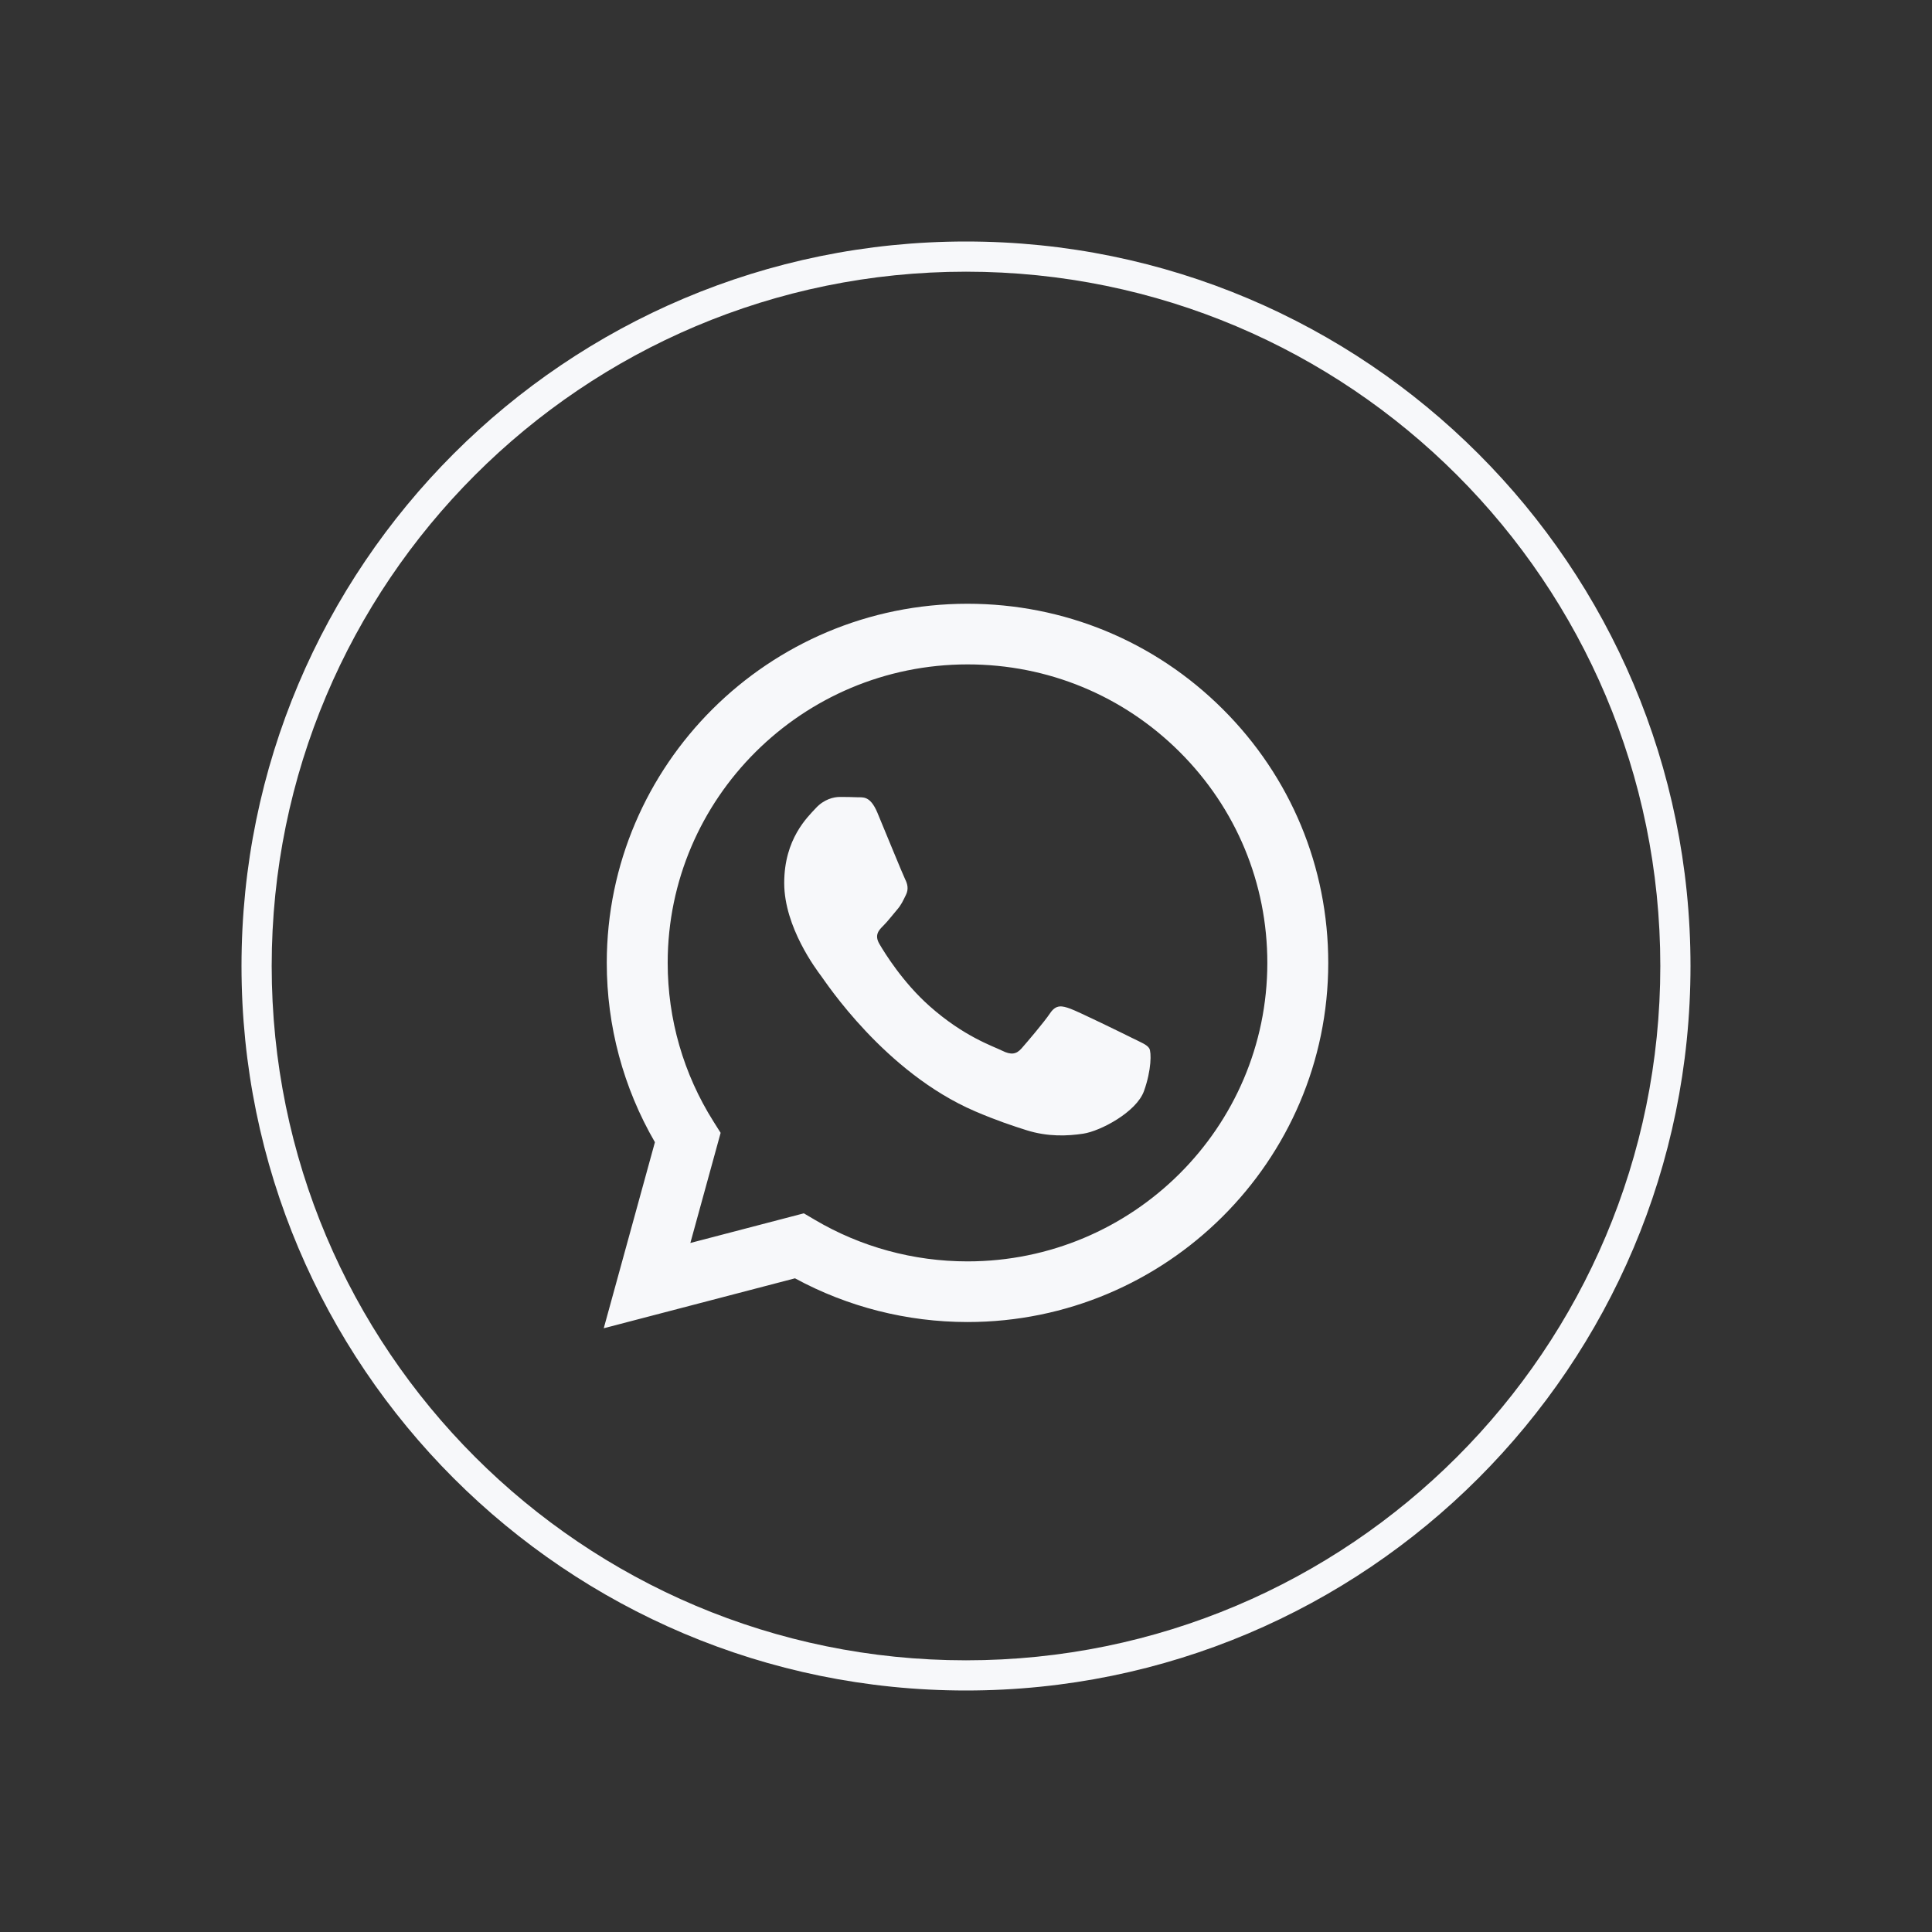 <svg width="64" height="64" viewBox="0 0 64 64" fill="none" xmlns="http://www.w3.org/2000/svg">
<rect x="0" y="0" width="64" height="64" fill="#333333" stroke="none"/>
<path fill-rule="evenodd" clip-rule="evenodd" d="M37.498 34.382C37.2 34.233 35.732 33.515 35.458 33.415C35.184 33.316 34.985 33.267 34.786 33.564C34.587 33.861 34.015 34.531 33.841 34.729C33.666 34.928 33.492 34.953 33.194 34.804C32.895 34.655 31.933 34.341 30.793 33.329C29.905 32.541 29.306 31.568 29.132 31.27C28.957 30.973 29.113 30.812 29.262 30.664C29.397 30.531 29.561 30.317 29.71 30.143C29.86 29.97 29.91 29.846 30.009 29.647C30.108 29.449 30.059 29.276 29.984 29.127C29.91 28.978 29.312 27.515 29.064 26.92C28.821 26.341 28.575 26.419 28.392 26.41C28.218 26.402 28.018 26.4 27.82 26.4C27.62 26.4 27.297 26.474 27.023 26.772C26.75 27.069 25.978 27.788 25.978 29.251C25.978 30.713 27.048 32.126 27.197 32.325C27.347 32.523 29.303 35.524 32.298 36.812C33.01 37.118 33.567 37.301 34 37.438C34.715 37.664 35.366 37.632 35.881 37.555C36.455 37.47 37.648 36.836 37.896 36.142C38.145 35.448 38.145 34.853 38.071 34.729C37.996 34.605 37.797 34.531 37.498 34.382ZM32.05 41.785H32.046C30.264 41.785 28.516 41.308 26.991 40.407L26.628 40.193L22.869 41.175L23.872 37.527L23.636 37.153C22.642 35.579 22.117 33.76 22.118 31.892C22.12 26.443 26.576 22.009 32.054 22.009C34.707 22.009 37.201 23.039 39.076 24.907C40.951 26.776 41.983 29.259 41.982 31.901C41.98 37.351 37.525 41.785 32.05 41.785ZM40.503 23.488C38.247 21.24 35.247 20.001 32.05 20C25.463 20 20.103 25.335 20.1 31.892C20.099 33.988 20.649 36.034 21.695 37.837L20 44L26.335 42.346C28.08 43.294 30.045 43.793 32.045 43.794H32.05C38.636 43.794 43.997 38.459 44 31.901C44.001 28.724 42.759 25.736 40.503 23.488Z" fill="#F7F8FA"/>
<path fill-rule="evenodd" clip-rule="evenodd" d="M32 55C44.703 55 55 44.703 55 32C55 19.297 44.703 9 32 9C19.297 9 9 19.297 9 32C9 44.703 19.297 55 32 55ZM32 56C45.255 56 56 45.255 56 32C56 18.745 45.255 8 32 8C18.745 8 8 18.745 8 32C8 45.255 18.745 56 32 56Z" fill="#F7F8FA"/>
</svg>
